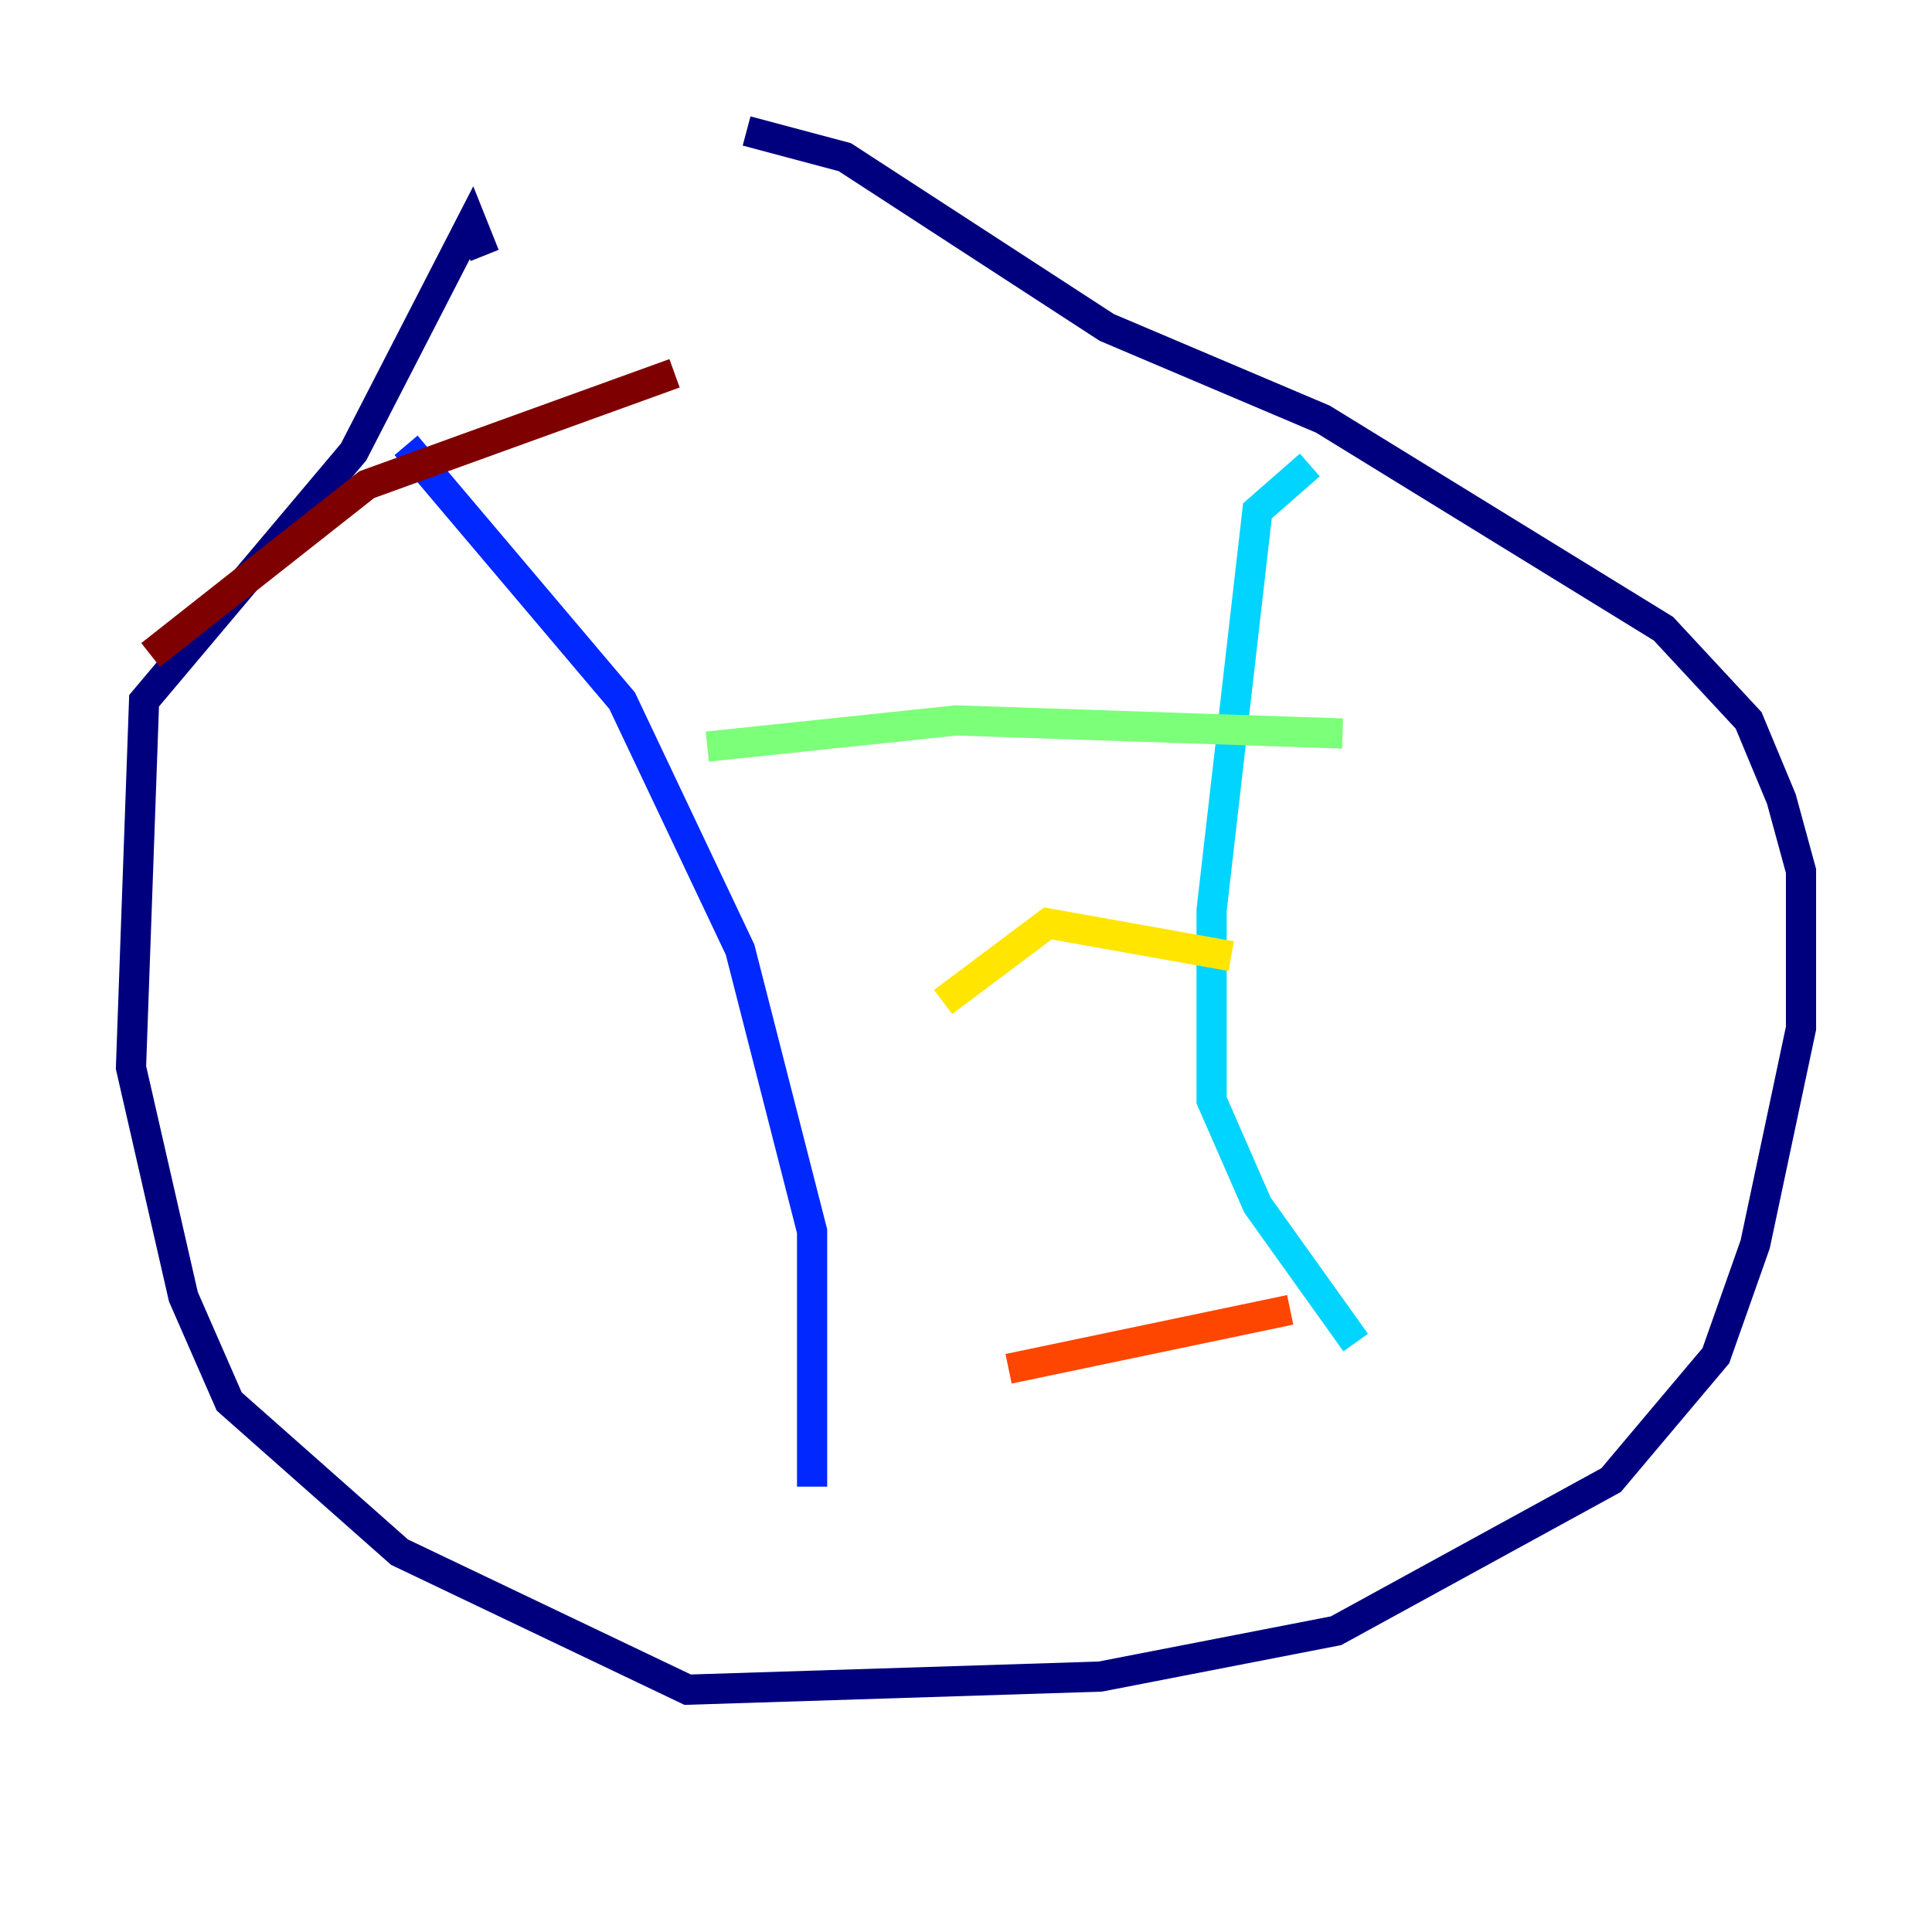 <?xml version="1.0" encoding="utf-8" ?>
<svg baseProfile="tiny" height="128" version="1.2" viewBox="0,0,128,128" width="128" xmlns="http://www.w3.org/2000/svg" xmlns:ev="http://www.w3.org/2001/xml-events" xmlns:xlink="http://www.w3.org/1999/xlink"><defs /><polyline fill="none" points="49.464,8.678 55.973,10.414 73.329,21.695 87.647,27.77 110.21,41.654 115.851,47.729 118.02,52.936 119.322,57.709 119.322,68.122 116.285,82.441 113.681,89.817 106.739,98.061 88.515,108.041 72.895,111.078 45.559,111.946 26.468,102.834 15.186,92.854 12.149,85.912 8.678,70.725 9.546,46.427 23.43,29.939 31.241,14.752 32.108,16.922" stroke="#00007f" stroke-width="2" /><polyline fill="none" points="26.902,29.505 41.22,46.427 49.031,62.915 53.803,81.573 53.803,98.495" stroke="#0028ff" stroke-width="2" /><polyline fill="none" points="86.78,30.807 83.308,33.844 80.271,60.312 80.271,72.895 83.308,79.837 89.817,88.949" stroke="#00d4ff" stroke-width="2" /><polyline fill="none" points="88.949,48.597 63.349,47.729 46.861,49.464" stroke="#7cff79" stroke-width="2" /><polyline fill="none" points="81.573,63.349 69.424,61.18 62.481,66.386" stroke="#ffe500" stroke-width="2" /><polyline fill="none" points="85.478,86.78 66.82,90.685" stroke="#ff4600" stroke-width="2" /><polyline fill="none" points="44.691,24.732 24.298,32.108 9.98,43.39" stroke="#7f0000" stroke-width="2" /></svg>